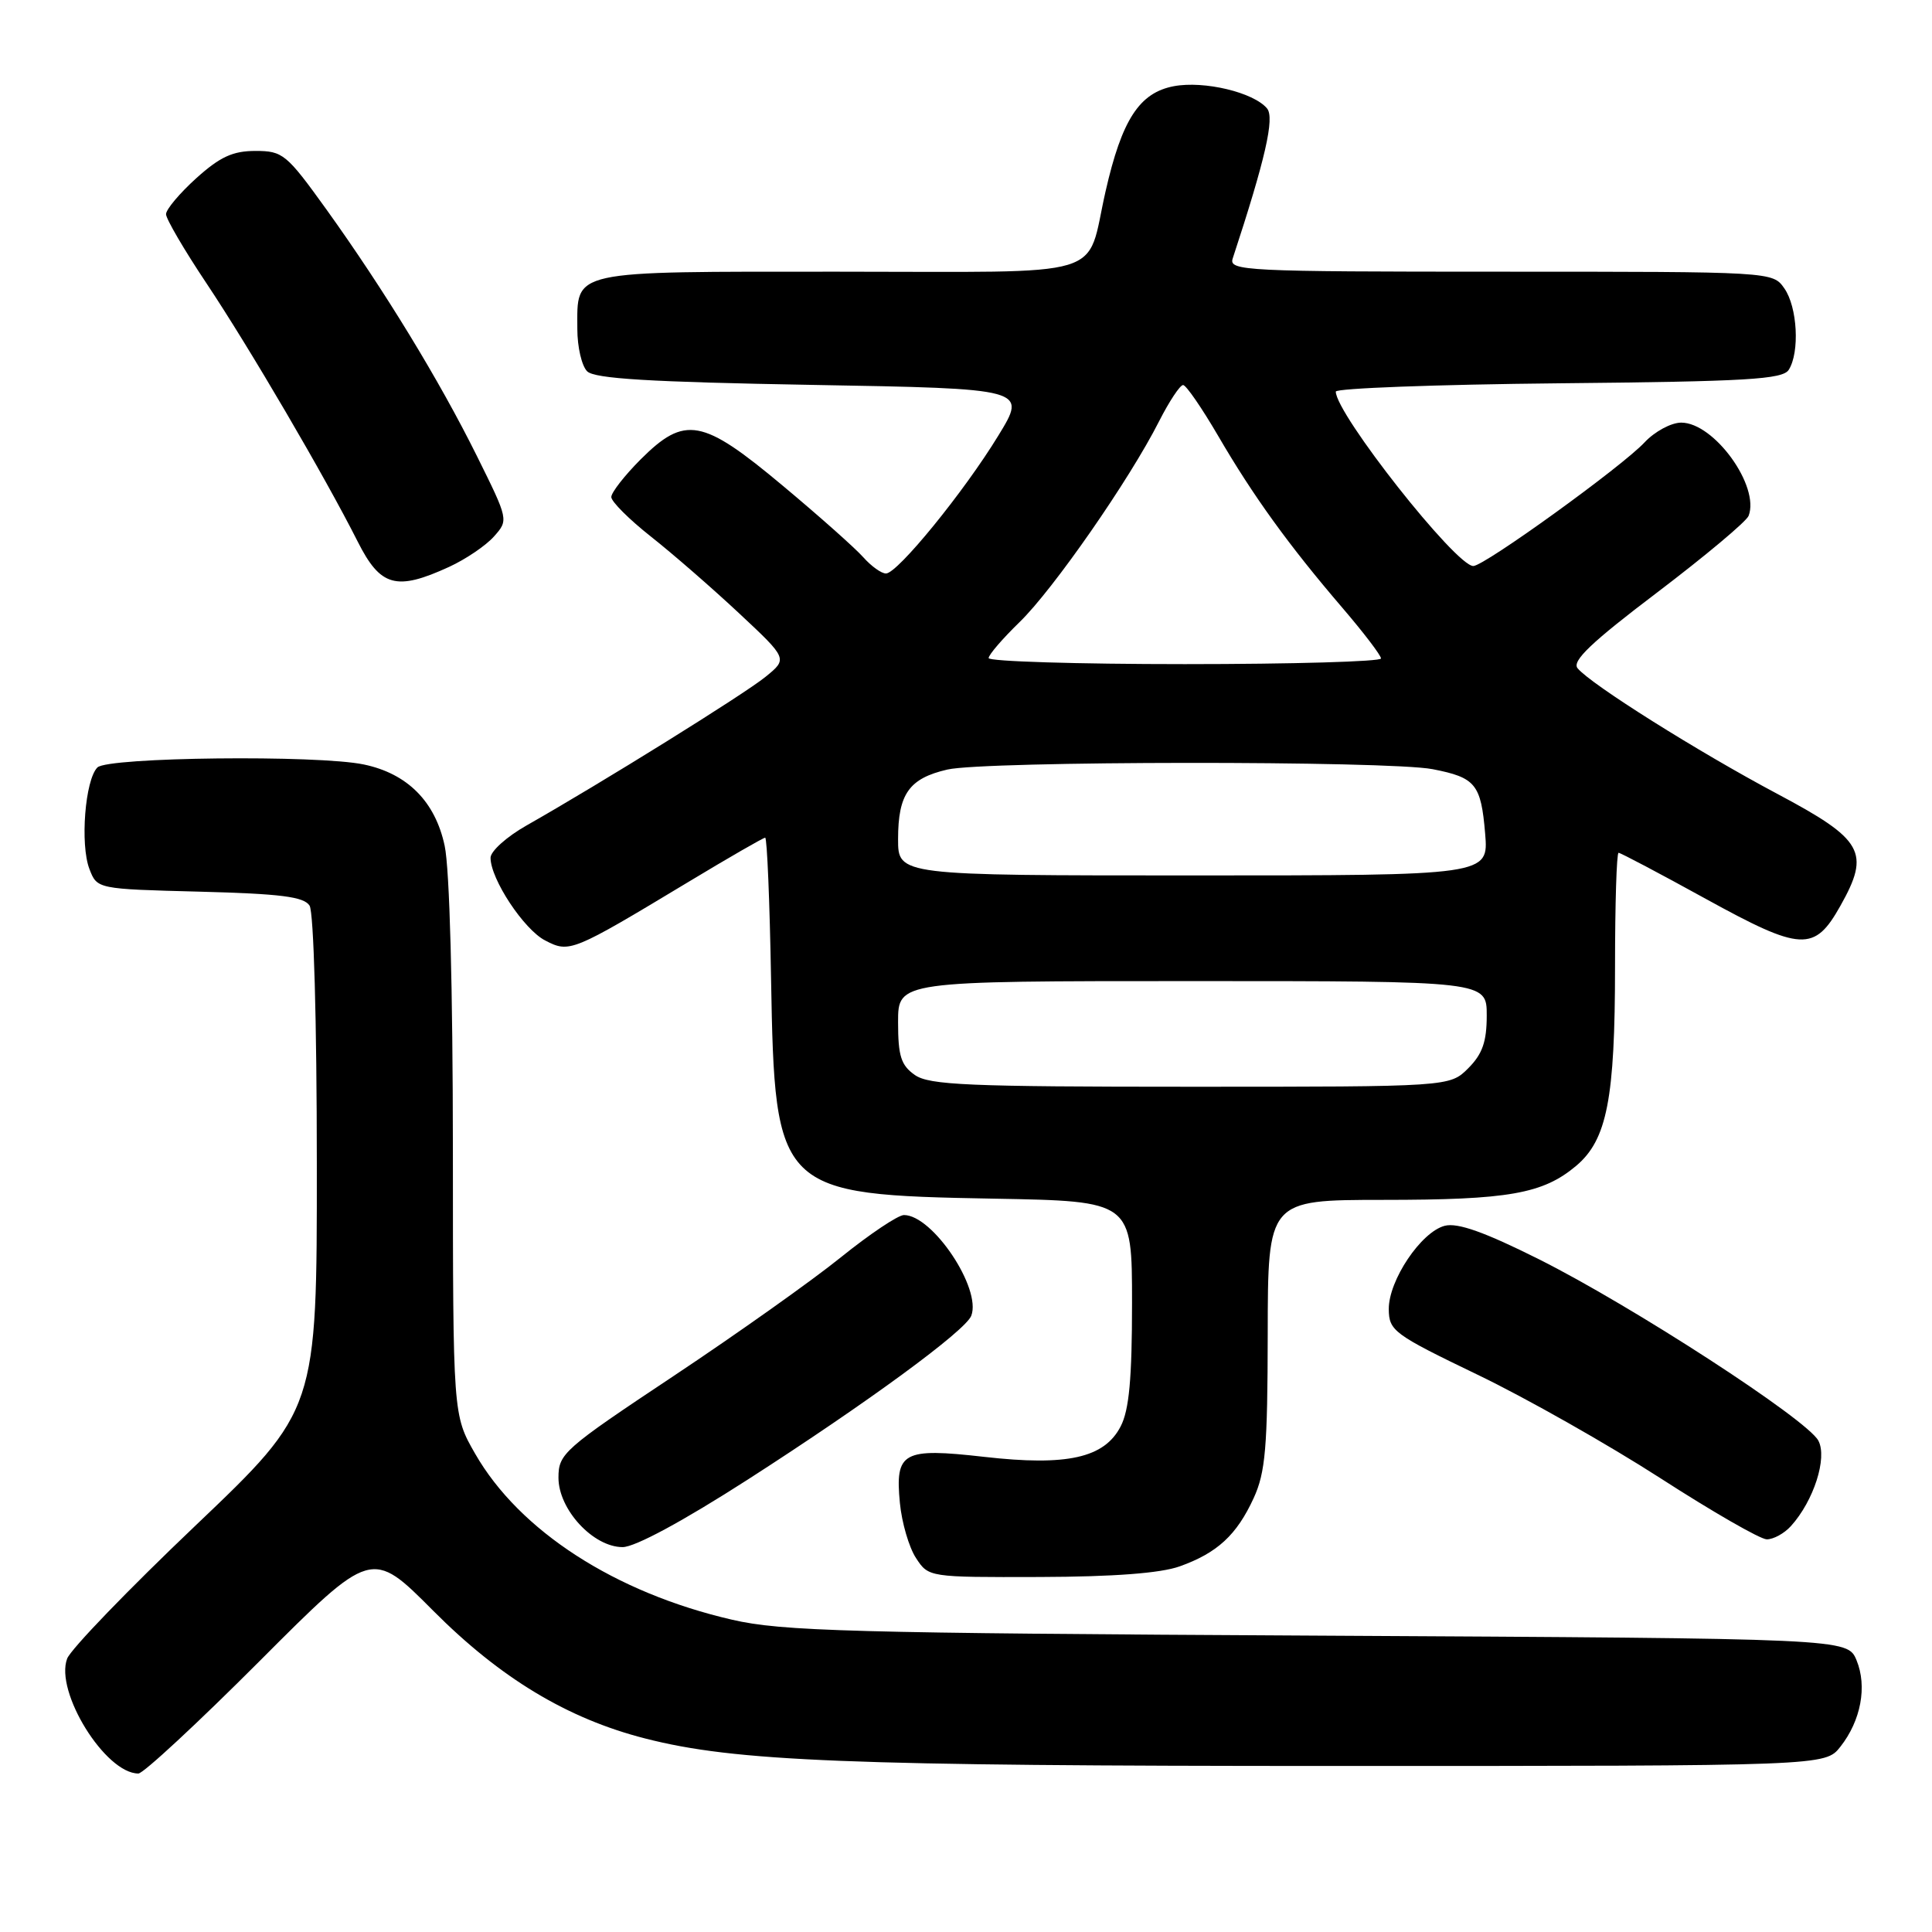 <?xml version="1.0" encoding="UTF-8" standalone="no"?>
<!DOCTYPE svg PUBLIC "-//W3C//DTD SVG 1.1//EN" "http://www.w3.org/Graphics/SVG/1.1/DTD/svg11.dtd" >
<svg xmlns="http://www.w3.org/2000/svg" xmlns:xlink="http://www.w3.org/1999/xlink" version="1.1" viewBox="0 0 256 256">
 <g >
 <path fill="currentColor"
d=" M 34.38 220.12 C 49.24 205.23 49.24 205.23 57.37 213.40 C 66.30 222.37 75.19 227.73 85.50 230.36 C 97.42 233.41 112.20 234.00 177.03 234.00 C 241.85 234.00 241.85 234.00 243.86 231.45 C 246.59 227.98 247.43 223.46 246.00 219.99 C 244.80 217.11 244.80 217.11 174.65 216.73 C 112.60 216.40 103.63 216.15 97.00 214.62 C 81.51 211.05 68.82 202.85 62.95 192.61 C 60.02 187.50 60.02 187.50 60.01 152.30 C 60.00 130.95 59.58 115.12 58.92 112.07 C 57.67 106.21 53.99 102.51 48.22 101.30 C 42.09 100.01 14.29 100.32 12.91 101.69 C 11.27 103.32 10.60 111.91 11.85 115.15 C 12.87 117.80 12.87 117.80 26.47 118.15 C 37.20 118.43 40.27 118.82 41.02 120.00 C 41.57 120.86 41.98 135.34 41.98 154.16 C 42.00 186.82 42.00 186.82 25.89 202.16 C 17.02 210.60 9.38 218.52 8.90 219.77 C 7.23 224.15 13.95 235.00 18.34 235.00 C 18.99 235.00 26.21 228.30 34.38 220.12 Z  M 156.32 207.55 C 161.30 205.77 163.87 203.40 166.12 198.50 C 167.68 195.10 167.96 191.82 167.98 176.75 C 168.00 159.00 168.00 159.00 183.25 158.99 C 199.90 158.99 204.44 158.19 208.85 154.48 C 212.94 151.03 214.00 145.60 214.00 128.06 C 214.00 119.78 214.21 113.00 214.47 113.00 C 214.73 113.00 219.92 115.74 226.02 119.10 C 238.69 126.07 240.42 126.16 243.86 120.03 C 247.86 112.92 246.92 111.26 235.50 105.19 C 225.02 99.62 210.81 90.69 209.04 88.55 C 208.25 87.60 210.85 85.12 219.59 78.50 C 225.96 73.66 231.41 69.10 231.70 68.35 C 233.21 64.42 227.13 56.00 222.77 56.00 C 221.44 56.00 219.26 57.18 217.92 58.61 C 214.97 61.79 196.68 75.00 195.22 75.00 C 192.90 75.00 177.00 54.83 177.00 51.89 C 177.00 51.45 190.29 50.95 206.54 50.79 C 231.48 50.55 236.22 50.27 237.02 49.00 C 238.49 46.67 238.17 40.69 236.44 38.22 C 234.89 36.00 234.89 36.00 198.83 36.00 C 164.93 36.00 162.80 35.89 163.34 34.25 C 167.67 21.08 168.92 15.61 167.89 14.37 C 166.12 12.24 159.56 10.67 155.55 11.42 C 150.97 12.28 148.65 15.86 146.49 25.37 C 143.81 37.13 147.56 36.00 111.09 36.00 C 75.20 36.00 76.50 35.71 76.50 43.60 C 76.50 45.97 77.08 48.48 77.80 49.20 C 78.78 50.18 86.09 50.62 107.59 51.00 C 136.09 51.50 136.09 51.50 132.29 57.71 C 127.74 65.17 118.93 75.98 117.40 75.99 C 116.80 76.00 115.45 75.03 114.40 73.85 C 113.36 72.67 108.55 68.39 103.71 64.35 C 93.05 55.43 90.76 55.01 84.88 60.88 C 82.75 63.02 81.00 65.26 81.00 65.86 C 81.00 66.46 83.36 68.82 86.25 71.10 C 89.14 73.38 94.40 77.96 97.94 81.27 C 104.38 87.29 104.38 87.29 101.44 89.68 C 98.62 91.98 79.64 103.78 69.75 109.39 C 67.14 110.87 65.00 112.79 65.00 113.66 C 65.00 116.48 69.41 123.16 72.24 124.62 C 75.47 126.29 75.76 126.17 91.22 116.86 C 96.56 113.64 101.14 111.00 101.39 111.00 C 101.64 111.00 101.99 119.44 102.17 129.75 C 102.67 157.97 103.01 158.31 131.75 158.83 C 150.00 159.16 150.00 159.16 150.00 172.63 C 150.00 182.67 149.62 186.84 148.49 189.01 C 146.33 193.19 141.39 194.29 130.40 193.04 C 119.62 191.82 118.59 192.38 119.24 199.15 C 119.49 201.76 120.45 205.04 121.37 206.44 C 123.04 209.00 123.06 209.00 137.77 208.96 C 147.56 208.93 153.78 208.46 156.32 207.55 Z  M 99.10 196.04 C 114.91 185.88 127.94 176.33 128.70 174.34 C 130.08 170.73 123.57 161.00 119.78 161.00 C 119.00 161.00 115.24 163.52 111.43 166.59 C 107.62 169.67 97.64 176.75 89.25 182.33 C 74.65 192.04 74.00 192.62 74.00 195.81 C 74.00 200.02 78.61 205.00 82.50 205.00 C 84.14 205.00 90.49 201.57 99.10 196.04 Z  M 237.31 202.21 C 240.33 198.87 242.16 193.17 240.94 190.89 C 239.44 188.08 216.26 173.04 203.90 166.85 C 196.75 163.27 193.16 161.99 191.45 162.42 C 188.32 163.21 183.99 169.65 184.02 173.48 C 184.05 176.34 184.67 176.80 195.77 182.15 C 202.22 185.25 213.12 191.43 220.00 195.86 C 226.88 200.30 233.22 203.95 234.10 203.97 C 234.97 203.98 236.42 203.20 237.31 202.21 Z  M 59.50 75.12 C 61.70 74.11 64.38 72.30 65.45 71.09 C 67.39 68.91 67.39 68.89 63.19 60.42 C 58.20 50.36 50.92 38.44 43.25 27.75 C 37.96 20.40 37.48 20.00 33.84 20.00 C 30.84 20.00 29.14 20.79 26.00 23.62 C 23.80 25.61 22.00 27.75 22.00 28.38 C 22.00 29.00 24.40 33.11 27.34 37.51 C 33.04 46.05 43.04 63.13 47.39 71.75 C 50.41 77.75 52.50 78.33 59.50 75.12 Z  M 121.22 142.44 C 119.39 141.16 119.00 139.93 119.00 135.44 C 119.00 130.00 119.00 130.00 158.00 130.00 C 197.00 130.00 197.00 130.00 197.00 134.55 C 197.00 138.04 196.43 139.66 194.55 141.55 C 192.09 144.00 192.09 144.00 157.77 144.00 C 128.32 144.00 123.13 143.78 121.22 142.44 Z  M 119.00 111.19 C 119.00 105.20 120.46 103.14 125.53 101.97 C 130.48 100.82 183.93 100.78 189.83 101.92 C 195.53 103.03 196.24 103.90 196.79 110.46 C 197.25 116.00 197.25 116.00 158.12 116.00 C 119.00 116.00 119.00 116.00 119.00 111.19 Z  M 131.00 87.20 C 131.00 86.76 132.84 84.63 135.08 82.45 C 139.53 78.15 149.68 63.54 153.58 55.83 C 154.93 53.18 156.36 51.01 156.77 51.02 C 157.17 51.03 159.26 54.07 161.42 57.77 C 166.04 65.70 170.77 72.25 177.84 80.50 C 180.67 83.80 182.99 86.84 182.99 87.25 C 183.00 87.66 171.30 88.00 157.00 88.00 C 142.70 88.00 131.00 87.64 131.00 87.20 Z "/>
</g>
</svg>